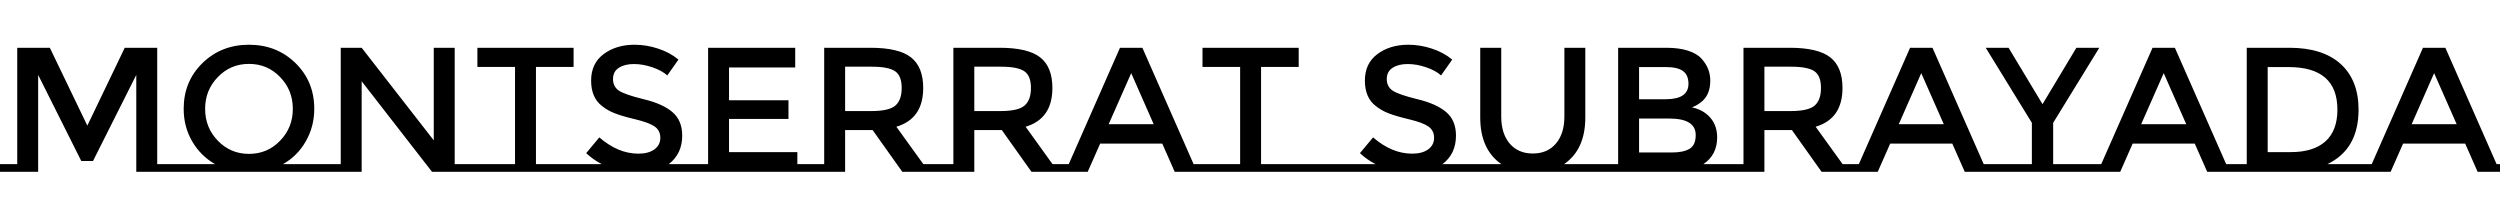 <svg xmlns="http://www.w3.org/2000/svg" xmlns:xlink="http://www.w3.org/1999/xlink" width="338.088" height="29.256"><path fill="black" d="M21.26 22.20L23.59 22.20L23.59 23.23L18.43 23.23L18.43 10.13L12.58 21.77L10.99 21.77L5.16 10.13L5.16 23.23L0 23.23L0 22.20L2.33 22.20L2.33 6.46L6.74 6.46L11.81 16.99L16.87 6.46L21.26 6.46L21.26 22.20ZM38.26 22.20L43.75 22.20L43.75 23.23L23.59 23.23L23.59 22.20L29.09 22.20Q27.12 21.07 25.98 19.10Q24.84 17.14 24.84 14.71L24.84 14.71Q24.84 11.02 27.38 8.53Q29.93 6.05 33.67 6.05Q37.42 6.05 39.96 8.53Q42.50 11.02 42.50 14.71L42.50 14.71Q42.50 17.11 41.36 19.10Q40.22 21.10 38.26 22.20L38.26 22.20ZM37.88 10.42Q36.17 8.64 33.67 8.64Q31.18 8.64 29.46 10.42Q27.74 12.19 27.74 14.72Q27.74 17.26 29.46 19.03Q31.18 20.81 33.67 20.81Q36.17 20.81 37.88 19.03Q39.60 17.26 39.60 14.72Q39.60 12.19 37.88 10.42ZM43.75 22.20L46.08 22.20L46.08 6.46L48.91 6.46L58.66 18.98L58.66 6.46L61.49 6.46L61.49 22.20L63.82 22.20L63.82 23.23L58.42 23.23L48.91 10.99L48.91 23.23L43.75 23.23L43.75 22.20ZM72.48 22.20L78.31 22.20L78.31 23.23L63.82 23.23L63.82 22.20L69.65 22.20L69.65 9.05L64.56 9.05L64.56 6.46L77.57 6.46L77.57 9.05L72.48 9.05L72.48 22.20ZM90.43 22.20L93.43 22.20L93.43 23.23L78.31 23.23L78.31 22.20L81.38 22.20Q80.23 21.60 79.27 20.71L79.27 20.71L81.05 18.58Q83.59 20.78 86.33 20.78L86.33 20.78Q87.70 20.78 88.50 20.20Q89.30 19.61 89.30 18.64Q89.30 17.66 88.55 17.12Q87.79 16.58 85.94 16.14Q84.10 15.70 83.14 15.32Q82.18 14.95 81.43 14.35L81.43 14.35Q79.94 13.22 79.94 10.90Q79.94 8.57 81.64 7.31Q83.33 6.05 85.82 6.05L85.82 6.05Q87.43 6.05 89.02 6.58Q90.60 7.10 91.75 8.06L91.75 8.06L90.24 10.20Q89.50 9.53 88.22 9.10Q86.95 8.66 85.72 8.66Q84.48 8.66 83.69 9.17Q82.90 9.67 82.90 10.69Q82.90 11.71 83.69 12.25Q84.48 12.79 87.06 13.42Q89.64 14.04 90.95 15.17Q92.26 16.30 92.26 18.34L92.26 18.34Q92.26 20.81 90.43 22.20L90.43 22.20ZM93.43 22.20L95.76 22.20L95.76 6.46L107.54 6.46L107.54 9.12L98.59 9.12L98.59 13.56L106.63 13.56L106.63 16.08L98.59 16.08L98.59 20.57L107.83 20.57L107.83 22.20L110.16 22.20L110.16 23.23L93.43 23.23L93.43 22.20ZM124.87 22.20L127.20 22.20L127.20 23.23L122.02 23.23L118.01 17.59L114.29 17.59L114.29 23.23L109.13 23.23L109.13 22.20L111.46 22.20L111.46 6.46L117.70 6.46Q121.54 6.46 123.19 7.75Q124.85 9.05 124.85 11.90L124.85 11.90Q124.85 16.06 121.22 17.14L121.22 17.14L124.87 22.20ZM117.82 15.02Q120.22 15.02 121.08 14.28Q121.94 13.54 121.94 11.89Q121.94 10.25 121.06 9.64Q120.17 9.02 117.89 9.02L117.89 9.02L114.29 9.02L114.29 15.02L117.82 15.02ZM142.34 22.20L144.67 22.20L144.67 23.23L139.49 23.23L135.48 17.59L131.76 17.59L131.76 23.23L126.60 23.23L126.60 22.20L128.93 22.20L128.93 6.46L135.17 6.46Q139.01 6.46 140.66 7.75Q142.32 9.05 142.32 11.90L142.32 11.90Q142.32 16.06 138.70 17.14L138.70 17.14L142.34 22.20ZM135.29 15.02Q137.69 15.02 138.55 14.28Q139.42 13.54 139.42 11.89Q139.42 10.25 138.53 9.64Q137.64 9.02 135.36 9.02L135.36 9.02L131.76 9.02L131.76 15.02L135.29 15.02ZM161.42 22.20L164.21 22.20L164.21 23.23L158.86 23.23L157.18 19.42L148.78 19.42L147.10 23.23L141.74 23.23L141.74 22.20L144.53 22.20L151.46 6.46L154.49 6.46L161.42 22.20ZM149.93 16.80L156.02 16.80L152.98 9.89L149.93 16.80ZM170.54 22.20L176.38 22.20L176.38 23.23L161.88 23.23L161.88 22.20L167.71 22.20L167.71 9.05L162.62 9.05L162.62 6.46L175.63 6.46L175.63 9.05L170.54 9.05L170.54 22.20ZM176.38 22.20L182.95 22.20L182.95 23.23L176.38 23.23L176.38 22.20ZM195.07 22.20L198.07 22.20L198.07 23.23L182.95 23.23L182.95 22.20L186.02 22.20Q184.87 21.60 183.91 20.71L183.91 20.71L185.69 18.58Q188.23 20.78 190.97 20.78L190.97 20.78Q192.34 20.78 193.14 20.20Q193.94 19.61 193.94 18.64Q193.94 17.66 193.19 17.12Q192.43 16.58 190.58 16.14Q188.74 15.70 187.78 15.32Q186.82 14.95 186.07 14.35L186.07 14.35Q184.58 13.22 184.58 10.90Q184.58 8.57 186.28 7.31Q187.97 6.05 190.46 6.05L190.46 6.05Q192.07 6.05 193.66 6.58Q195.24 7.10 196.39 8.06L196.39 8.06L194.88 10.20Q194.14 9.53 192.86 9.10Q191.59 8.66 190.36 8.66Q189.12 8.66 188.33 9.17Q187.54 9.67 187.54 10.69Q187.54 11.71 188.33 12.25Q189.12 12.79 191.70 13.42Q194.28 14.04 195.59 15.17Q196.90 16.30 196.90 18.34L196.90 18.34Q196.90 20.81 195.07 22.20L195.07 22.20ZM211.51 22.20L216.50 22.20L216.50 23.23L198.07 23.23L198.07 22.20L203.04 22.20Q200.18 20.21 200.18 15.89L200.18 15.89L200.18 6.46L203.02 6.46L203.02 15.77Q203.02 18.07 204.17 19.42Q205.32 20.76 207.29 20.76Q209.26 20.76 210.41 19.42Q211.56 18.07 211.56 15.77L211.56 15.77L211.56 6.46L214.39 6.46L214.39 15.89Q214.39 20.23 211.51 22.20L211.51 22.20ZM230.35 22.20L233.45 22.20L233.45 23.23L216.50 23.23L216.50 22.20L218.83 22.20L218.83 6.46L225.36 6.46Q227.06 6.46 228.30 6.86Q229.54 7.27 230.14 7.97L230.14 7.97Q231.29 9.26 231.29 10.90L231.29 10.90Q231.29 12.86 230.04 13.82L230.04 13.82Q229.58 14.16 229.42 14.24Q229.25 14.33 228.82 14.52L228.82 14.52Q230.38 14.86 231.30 15.92Q232.22 16.99 232.22 18.58L232.22 18.58Q232.22 20.95 230.35 22.20L230.35 22.20ZM221.66 16.03L221.66 20.62L226.10 20.62Q227.66 20.62 228.49 20.12Q229.32 19.63 229.32 18.26L229.32 18.26Q229.32 16.03 225.74 16.03L225.74 16.03L221.66 16.03ZM221.66 9.07L221.66 13.42L225.26 13.42Q228.34 13.42 228.34 11.33L228.34 11.33Q228.34 10.13 227.59 9.60Q226.85 9.07 225.29 9.07L225.29 9.07L221.66 9.07ZM249.19 22.20L251.52 22.20L251.52 23.23L246.34 23.23L242.33 17.59L238.61 17.59L238.61 23.23L233.45 23.23L233.45 22.20L235.78 22.20L235.78 6.46L242.02 6.46Q245.86 6.46 247.51 7.75Q249.17 9.05 249.17 11.90L249.17 11.90Q249.17 16.06 245.54 17.14L245.54 17.14L249.19 22.20ZM242.14 15.02Q244.54 15.02 245.40 14.28Q246.26 13.54 246.26 11.89Q246.26 10.25 245.38 9.64Q244.49 9.02 242.21 9.02L242.21 9.02L238.61 9.02L238.61 15.02L242.14 15.02ZM268.27 22.20L271.06 22.20L271.06 23.23L265.70 23.23L264.02 19.42L255.62 19.42L253.94 23.23L248.59 23.23L248.59 22.20L251.38 22.20L258.31 6.46L261.34 6.46L268.27 22.20ZM256.78 16.80L262.87 16.80L259.82 9.89L256.78 16.80ZM268.73 22.20L274.78 22.20L274.78 16.61L268.54 6.46L271.63 6.46L276.22 14.09L280.80 6.46L283.90 6.46L277.66 16.61L277.66 22.20L283.70 22.20L283.70 23.23L268.73 23.23L268.73 22.20ZM301.06 22.20L303.84 22.20L303.84 23.23L298.49 23.23L296.81 19.42L288.41 19.42L286.73 23.23L281.38 23.23L281.38 22.20L284.16 22.20L291.10 6.46L294.12 6.46L301.06 22.20ZM289.56 16.80L295.66 16.80L292.61 9.89L289.56 16.80ZM314.74 22.20L320.28 22.20L320.28 23.23L301.51 23.23L301.51 22.20L303.84 22.20L303.84 6.46L309.60 6.46Q314.11 6.46 316.54 8.65Q318.96 10.85 318.96 14.83L318.96 14.83Q318.96 20.18 314.74 22.20L314.74 22.20ZM316.10 14.83L316.10 14.83Q316.10 9.07 309.50 9.07L309.50 9.07L306.67 9.07L306.67 20.57L309.82 20.57Q312.86 20.57 314.48 19.12Q316.10 17.66 316.10 14.83ZM337.63 22.20L340.42 22.20L340.42 23.23L335.06 23.23L333.38 19.42L324.98 19.42L323.30 23.23L317.95 23.23L317.95 22.20L320.74 22.20L327.67 6.46L330.70 6.46L337.63 22.20ZM326.14 16.80L332.23 16.80L329.18 9.89L326.14 16.80Z"/></svg>